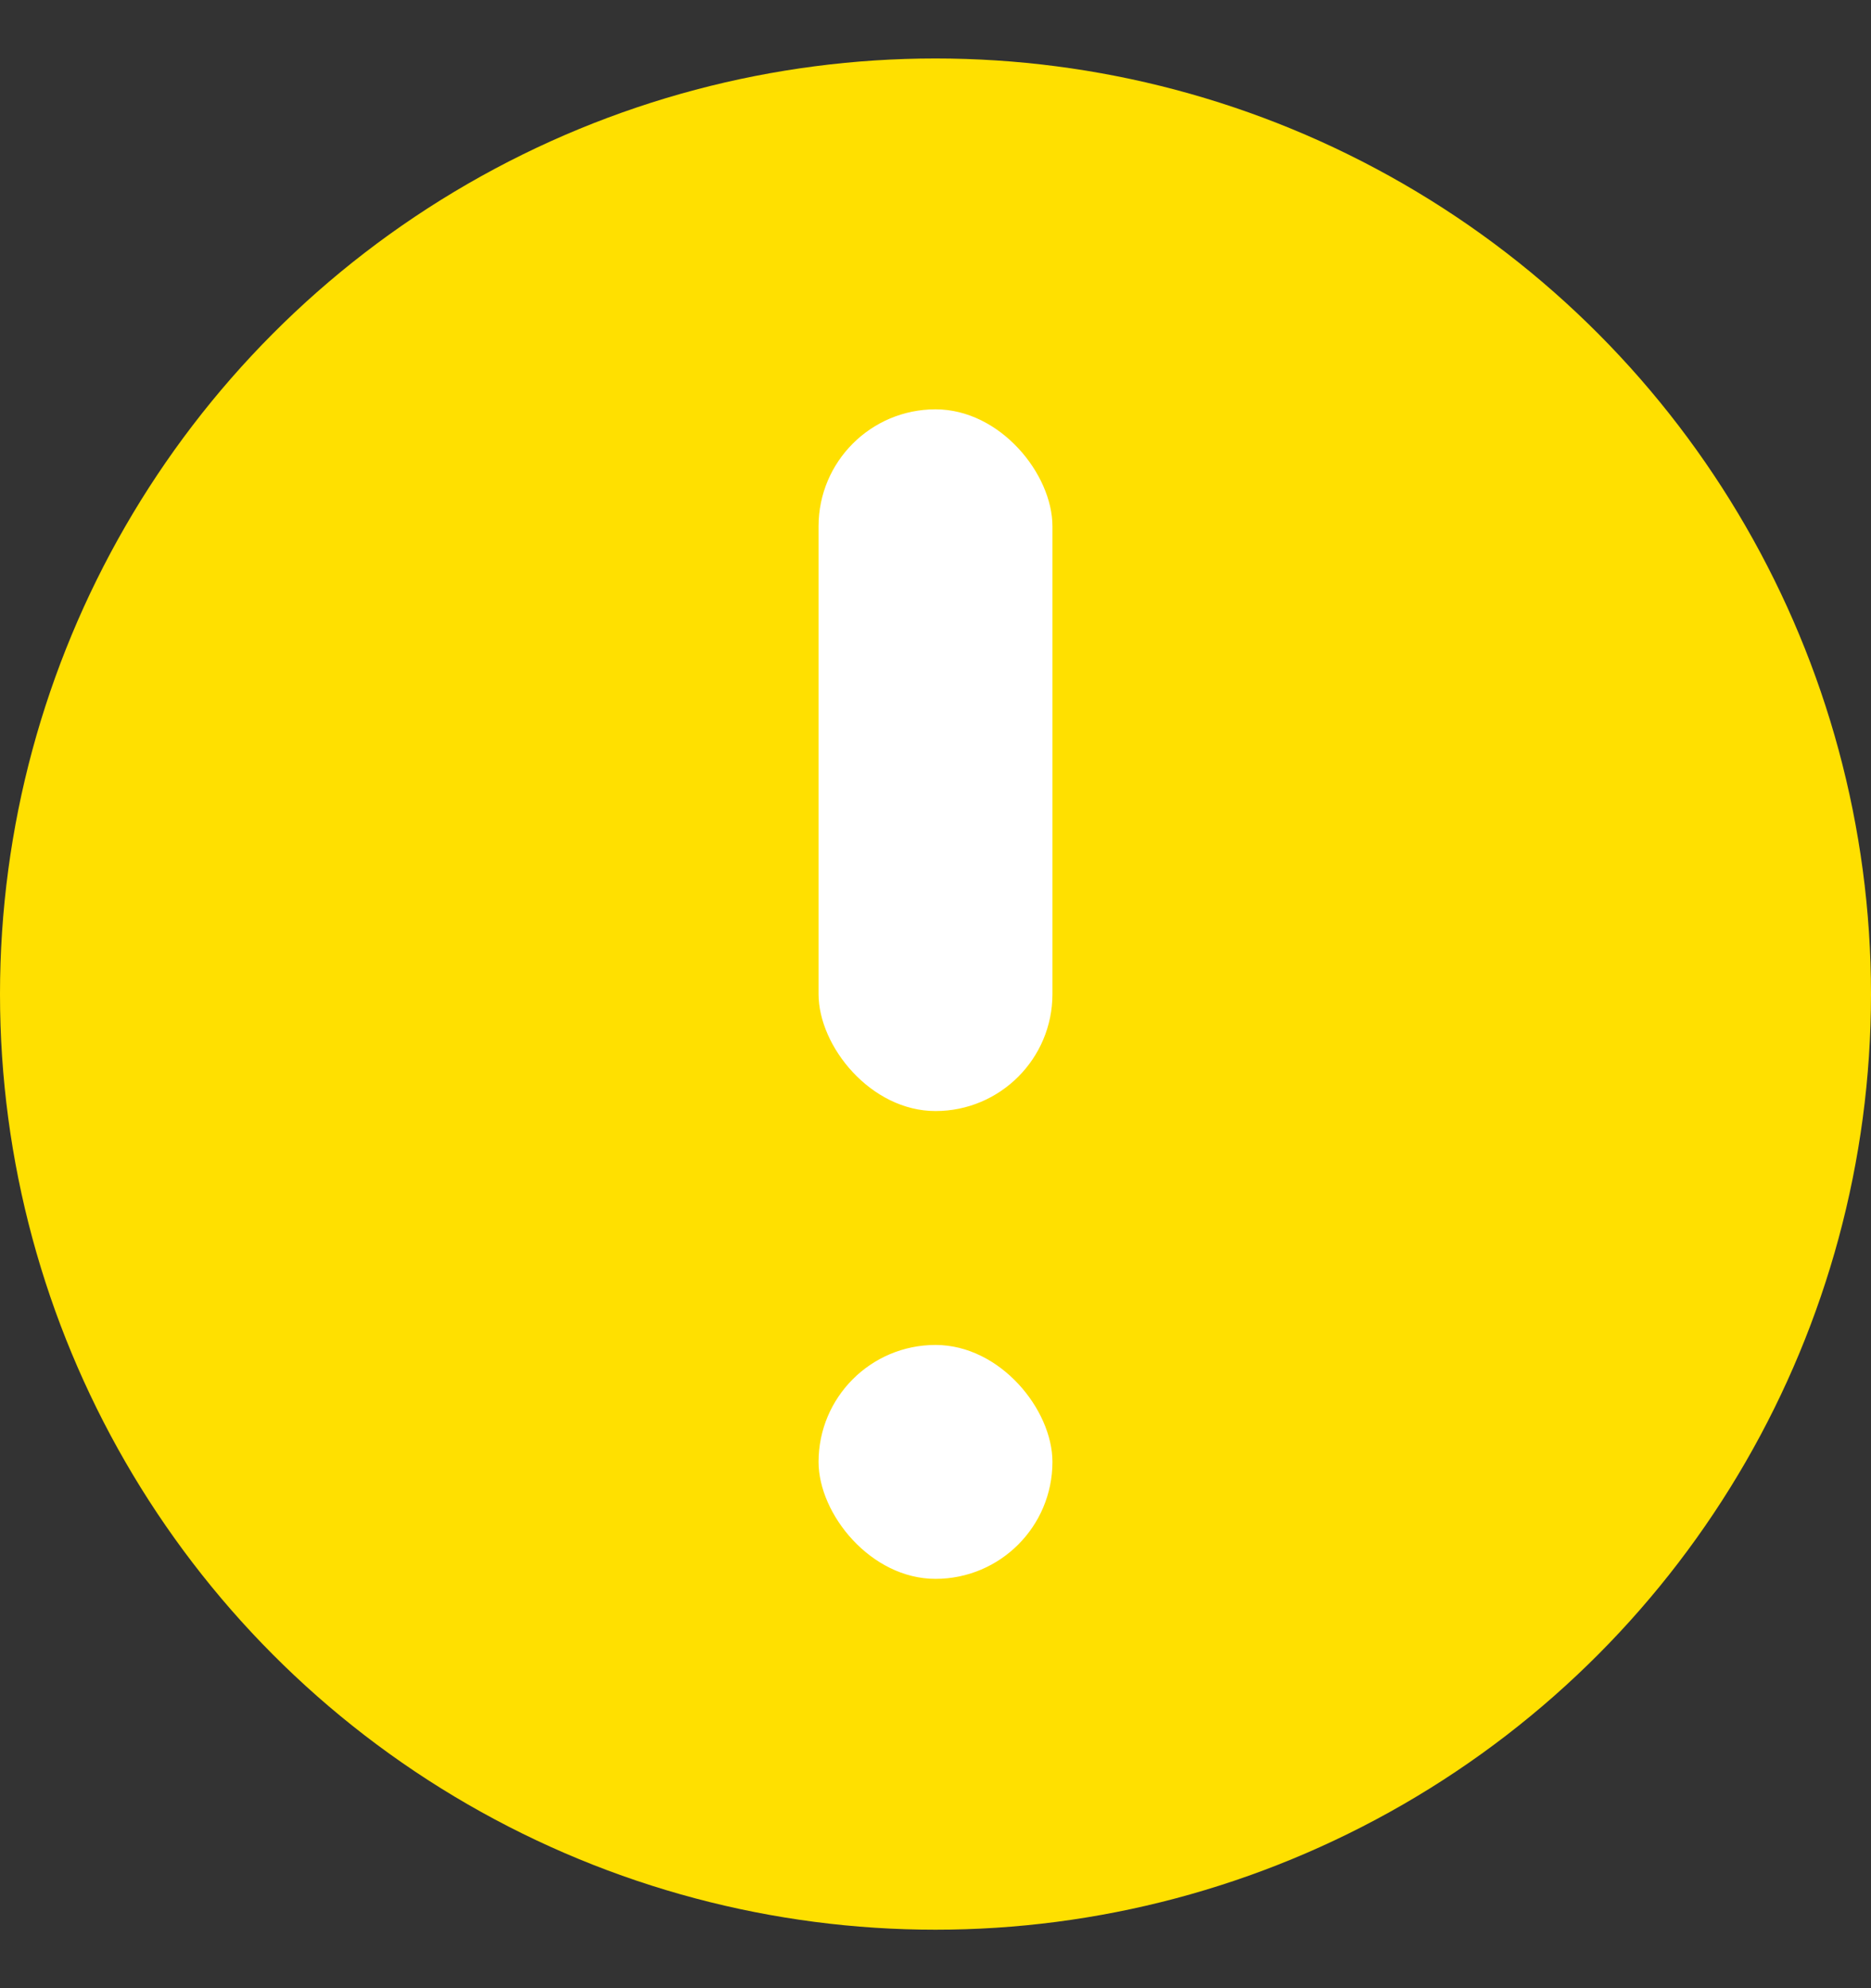 <svg width="16" height="17" viewBox="0 0 16 17" fill="none" xmlns="http://www.w3.org/2000/svg">
<rect x="0" y="0" width="16" height="17" fill="#333333" stroke="none"/>
<circle cx="8" cy="8.5" r="8" fill="#FFE000"/>
<rect x="7" y="3.5" width="2" height="6" rx="1" fill="white"/>
<rect x="7" y="11.5" width="2" height="2" rx="1" fill="white"/>
</svg>
